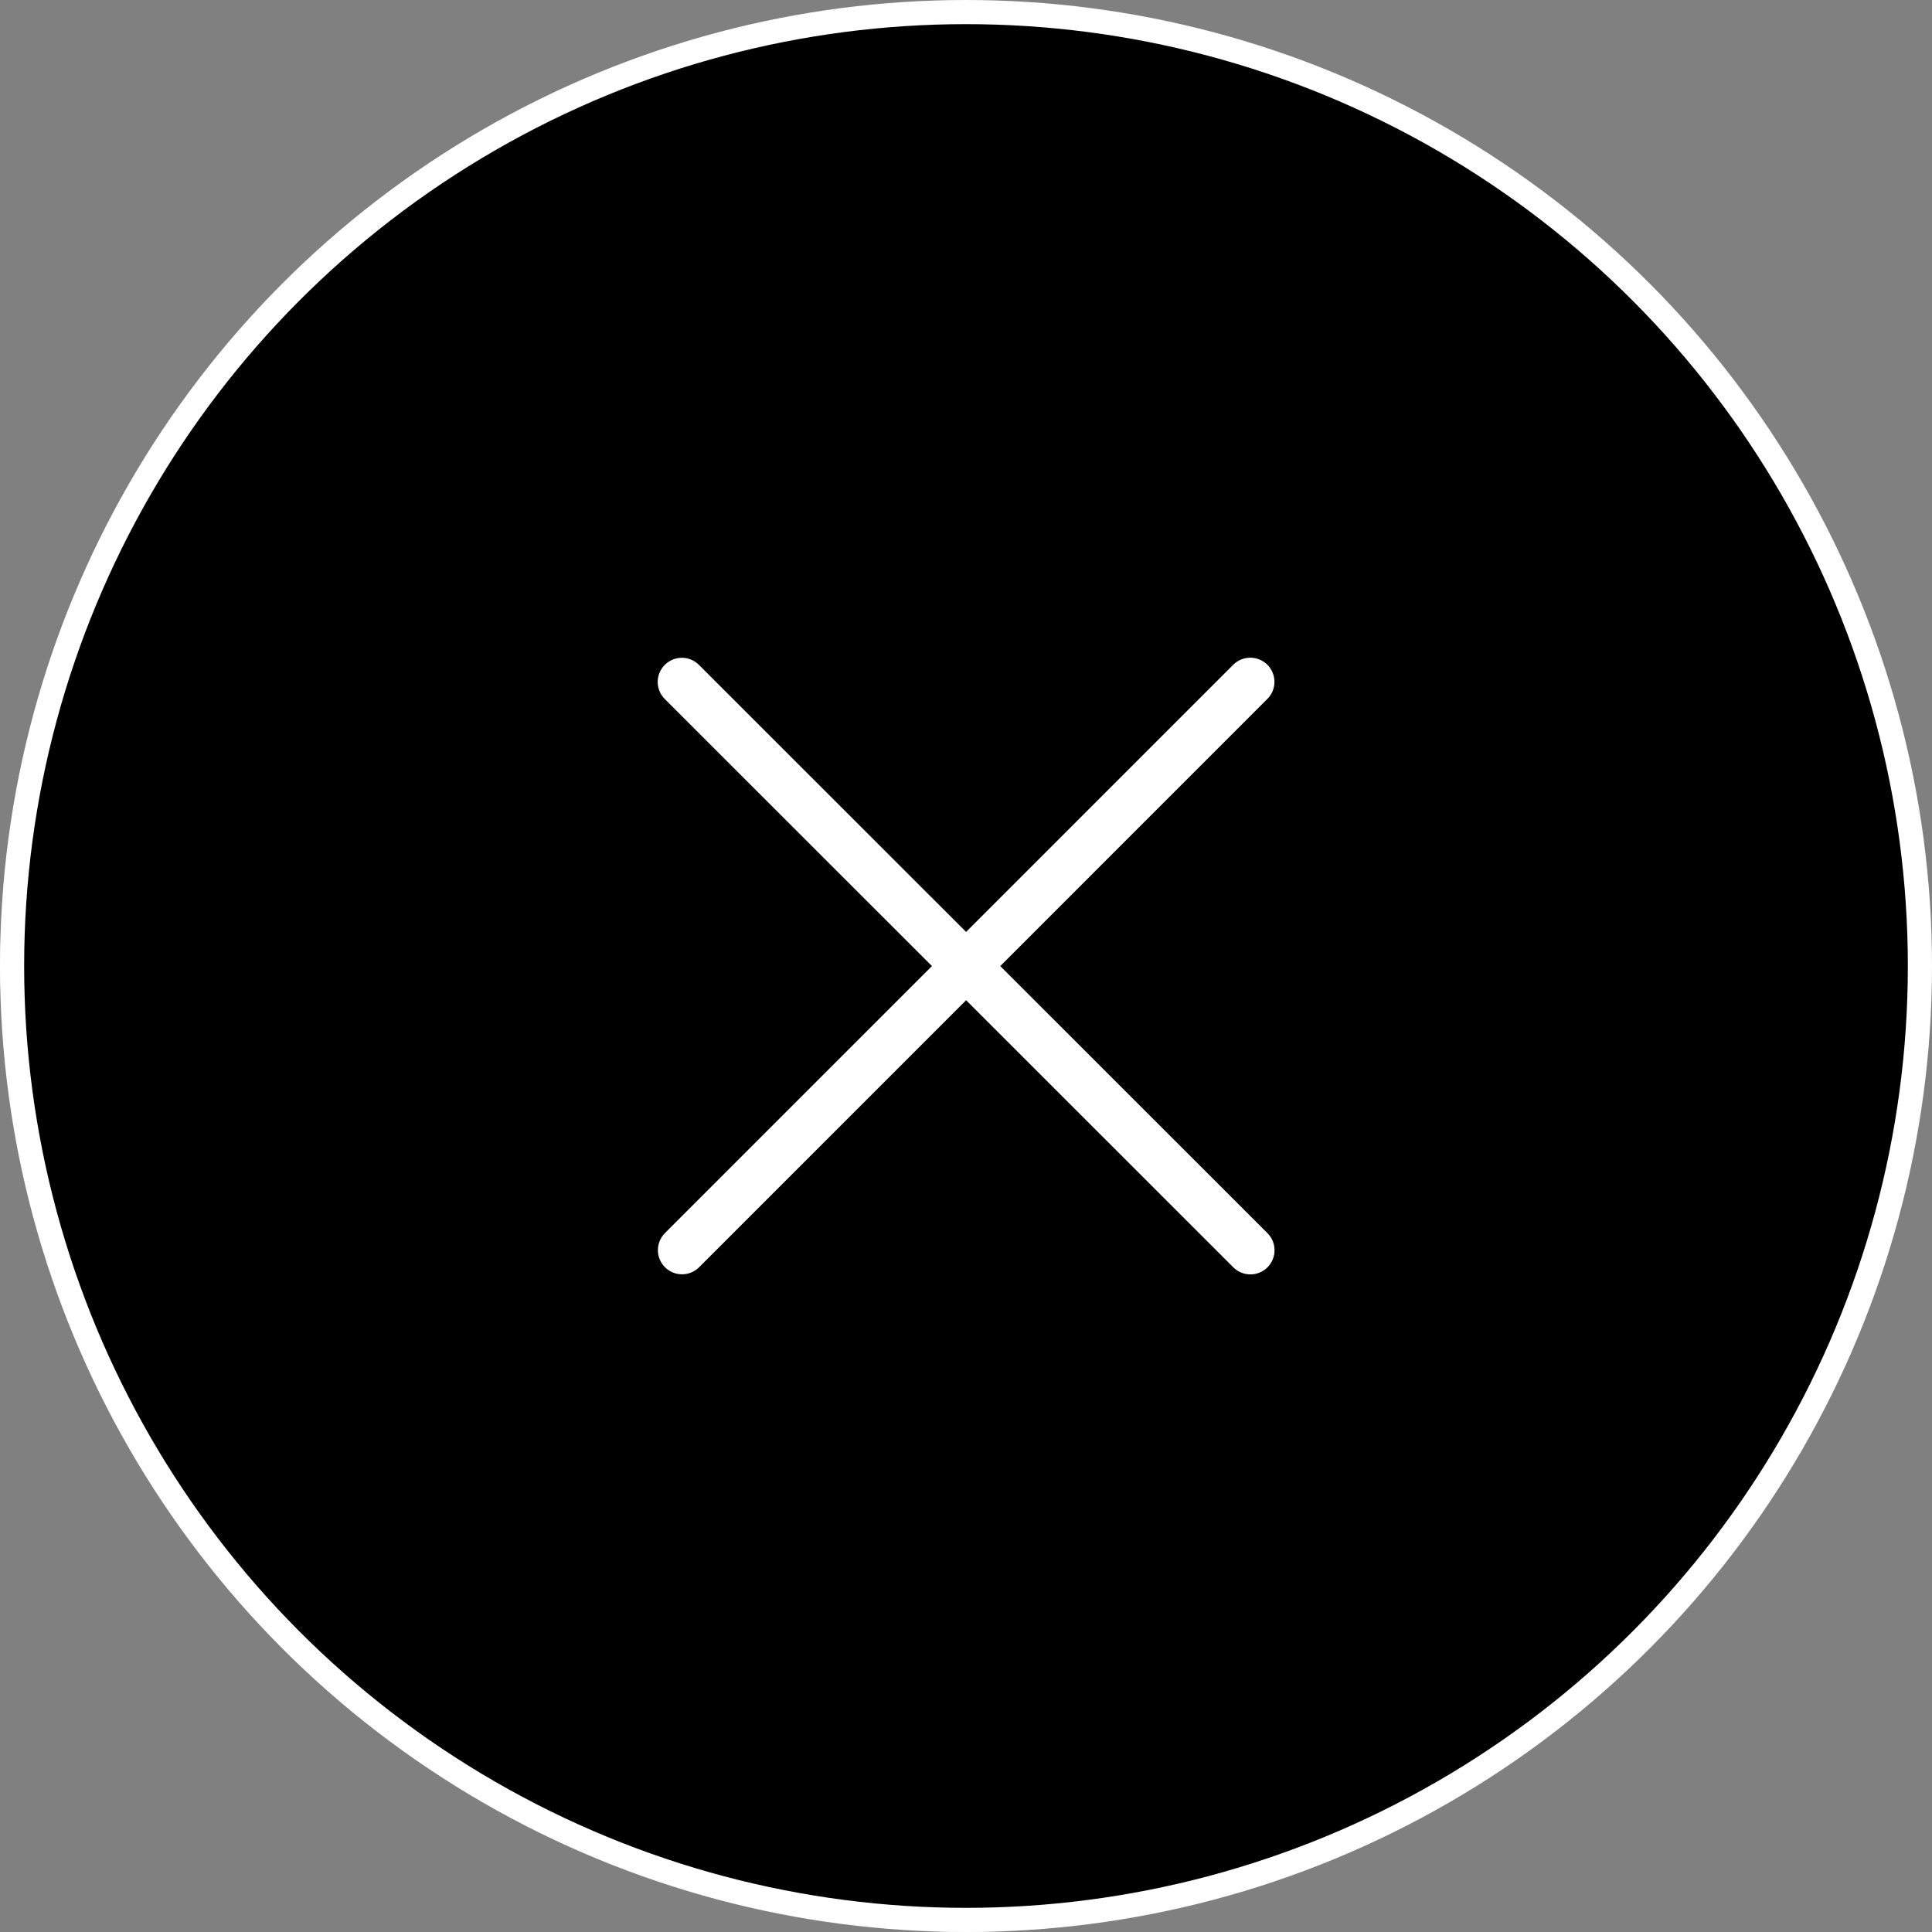 <?xml version="1.0" encoding="utf-8"?>
<!-- Generator: Adobe Illustrator 14.0.0, SVG Export Plug-In  -->
<!DOCTYPE svg PUBLIC "-//W3C//DTD SVG 1.1//EN" "http://www.w3.org/Graphics/SVG/1.1/DTD/svg11.dtd">
<svg version="1.1"
	 xmlns="http://www.w3.org/2000/svg" xmlns:xlink="http://www.w3.org/1999/xlink" xmlns:a="http://ns.adobe.com/AdobeSVGViewerExtensions/3.0/"
	 x="0px" y="0px" width="40px" height="40px" viewBox="40.01 0.01 40 40" enable-background="new 40.01 0.01 40 40"
	 xml:space="preserve">
<rect x="40.01" y="0.01" width="40" height="40" fill="#808080" stroke="none"/>
<defs>
</defs>
<circle fill="#000000" stroke="#fff" stroke-width="0.5" stroke-miterlimit="10" cx="20.009" cy="20.01" r="19.76"/>
<circle fill="#000000" stroke="#fff" stroke-width="0.5" stroke-miterlimit="10" cx="20.009" cy="60.01" r="19.76"/>
<circle fill="#000000" stroke="#fff" stroke-width="0.5" stroke-miterlimit="10" cx="60.01" cy="20.01" r="19.75"/>
<line fill="none" stroke="#fff" stroke-linecap="round" stroke-linejoin="round" stroke-miterlimit="10" x1="54.127" y1="14.129" x2="65.898" y2="25.895"/>
<line fill="none" stroke="#fff" stroke-linecap="round" stroke-linejoin="round" stroke-miterlimit="10" x1="54.131" y1="25.893" x2="65.896" y2="14.127"/>
<rect id="_x3C_Slice_x3E__19_" x="40.01" y="0.01" fill="none" width="40" height="40"/>
<circle fill="#000000" stroke="#fff" stroke-width="0.5" stroke-miterlimit="10" cx="60.009" cy="60.01" r="19.76"/>
<circle fill="#000000" stroke="#fff" stroke-width="0.5" stroke-miterlimit="10" cx="100.01" cy="60.01" r="19.76"/>
</svg>
